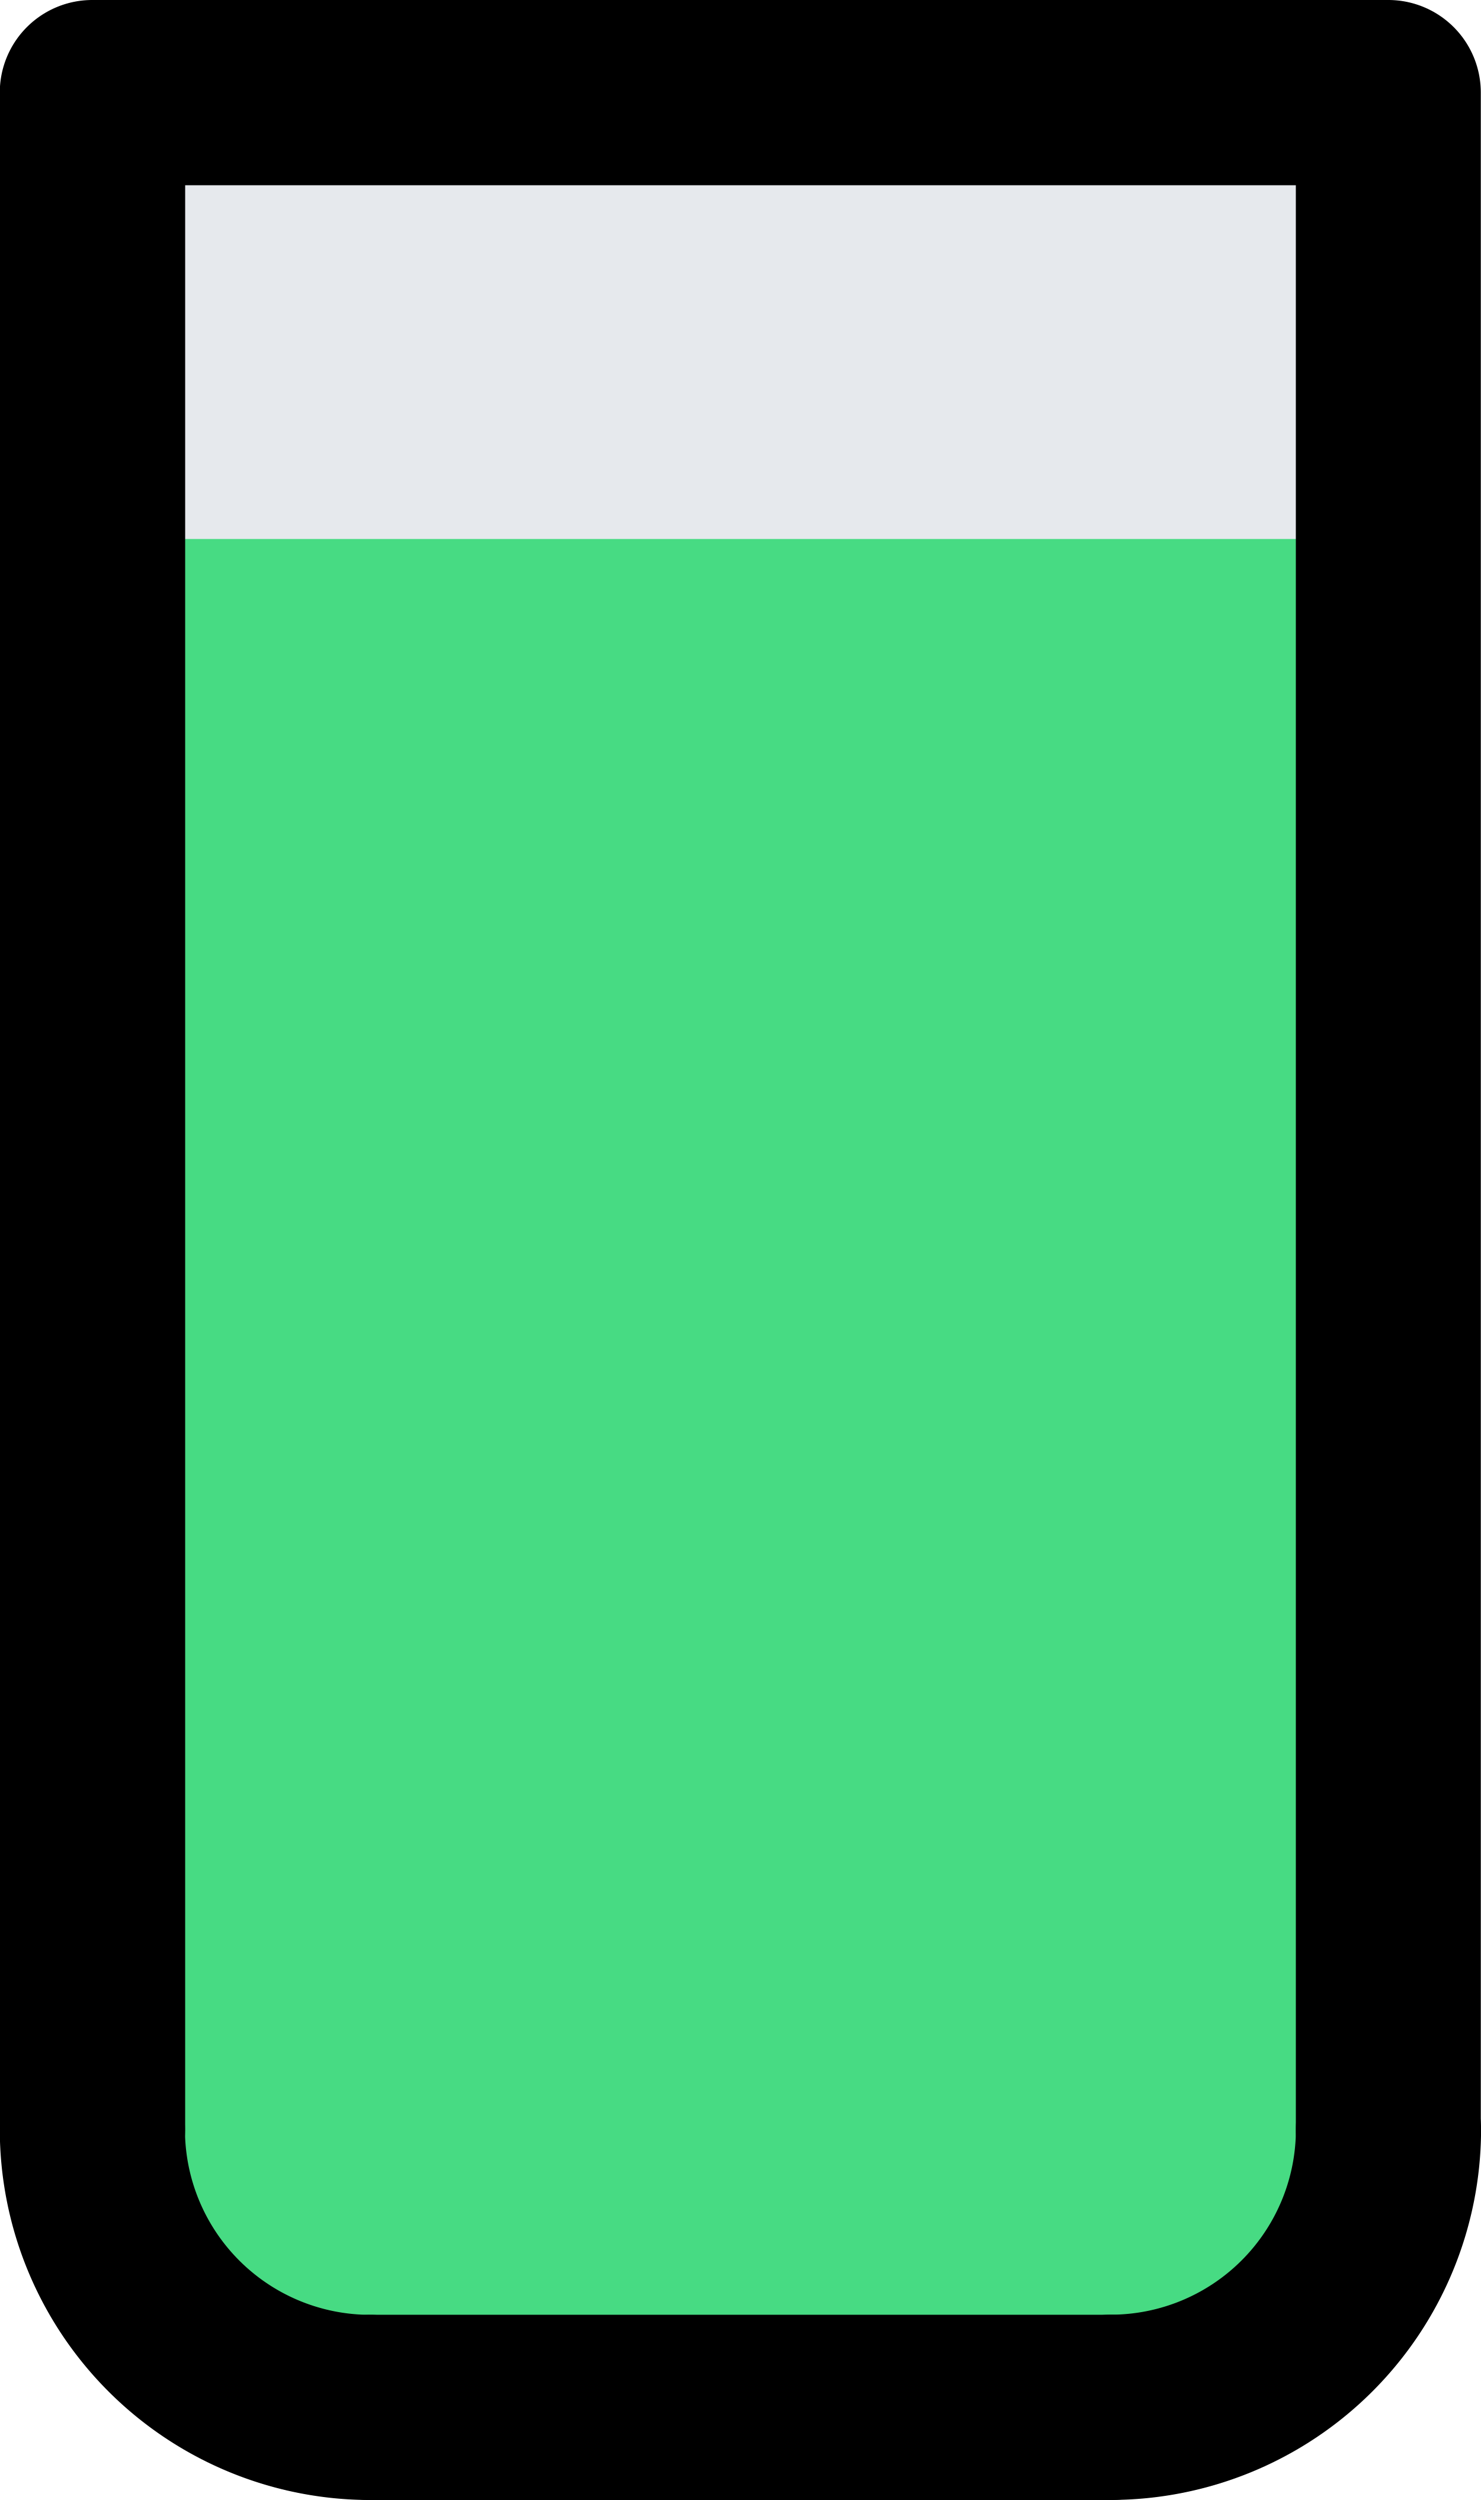 <svg xmlns="http://www.w3.org/2000/svg" width="21.5" height="36.275" viewBox="0 0 21.5 36.275">
  <g id="Gruppe_12" data-name="Gruppe 12" transform="translate(-159.61 -631.042)">
    <path id="Pfad_11" data-name="Pfad 11" d="M43,38.01H61.814v8.05H43Z" transform="translate(117.95 594.382)" fill="#e6e9ed"/>
    <path id="Pfad_12" data-name="Pfad 12" d="M61.814,44V66.83a4.156,4.156,0,0,1-4.031,4.281H47.045A4.167,4.167,0,0,1,43,66.83V44Z" transform="translate(117.95 594.863)" fill="#47db83"/>
    <path id="Pfad_45" data-name="Pfad 45" d="M62.159,69.249A1.343,1.343,0,0,1,60.815,67.9V39.694H44.691V67.9A1.344,1.344,0,1,1,42,67.9V38.35a1.343,1.343,0,0,1,1.344-1.344H62.159A1.343,1.343,0,0,1,63.5,38.35V67.9A1.343,1.343,0,0,1,62.159,69.249Z" transform="translate(117.607 594.036)"/>
    <path id="Pfad_46" data-name="Pfad 46" d="M54.346,65.718a1.344,1.344,0,0,1,0-2.688,2.69,2.69,0,0,0,2.688-2.688,1.344,1.344,0,1,1,2.688,0A5.381,5.381,0,0,1,54.346,65.718Z" transform="translate(121.389 601.598)"/>
    <path id="Pfad_47" data-name="Pfad 47" d="M47.38,65.719A5.383,5.383,0,0,1,42,60.343a1.344,1.344,0,0,1,2.688,0,2.691,2.691,0,0,0,2.689,2.689,1.344,1.344,0,1,1,0,2.688Z" transform="translate(117.607 601.598)"/>
    <path id="Pfad_48" data-name="Pfad 48" d="M57.1,64.687H46.348a1.344,1.344,0,1,1,0-2.688H57.1a1.344,1.344,0,1,1,0,2.688Z" transform="translate(118.639 602.63)"/>
  </g>
</svg>
